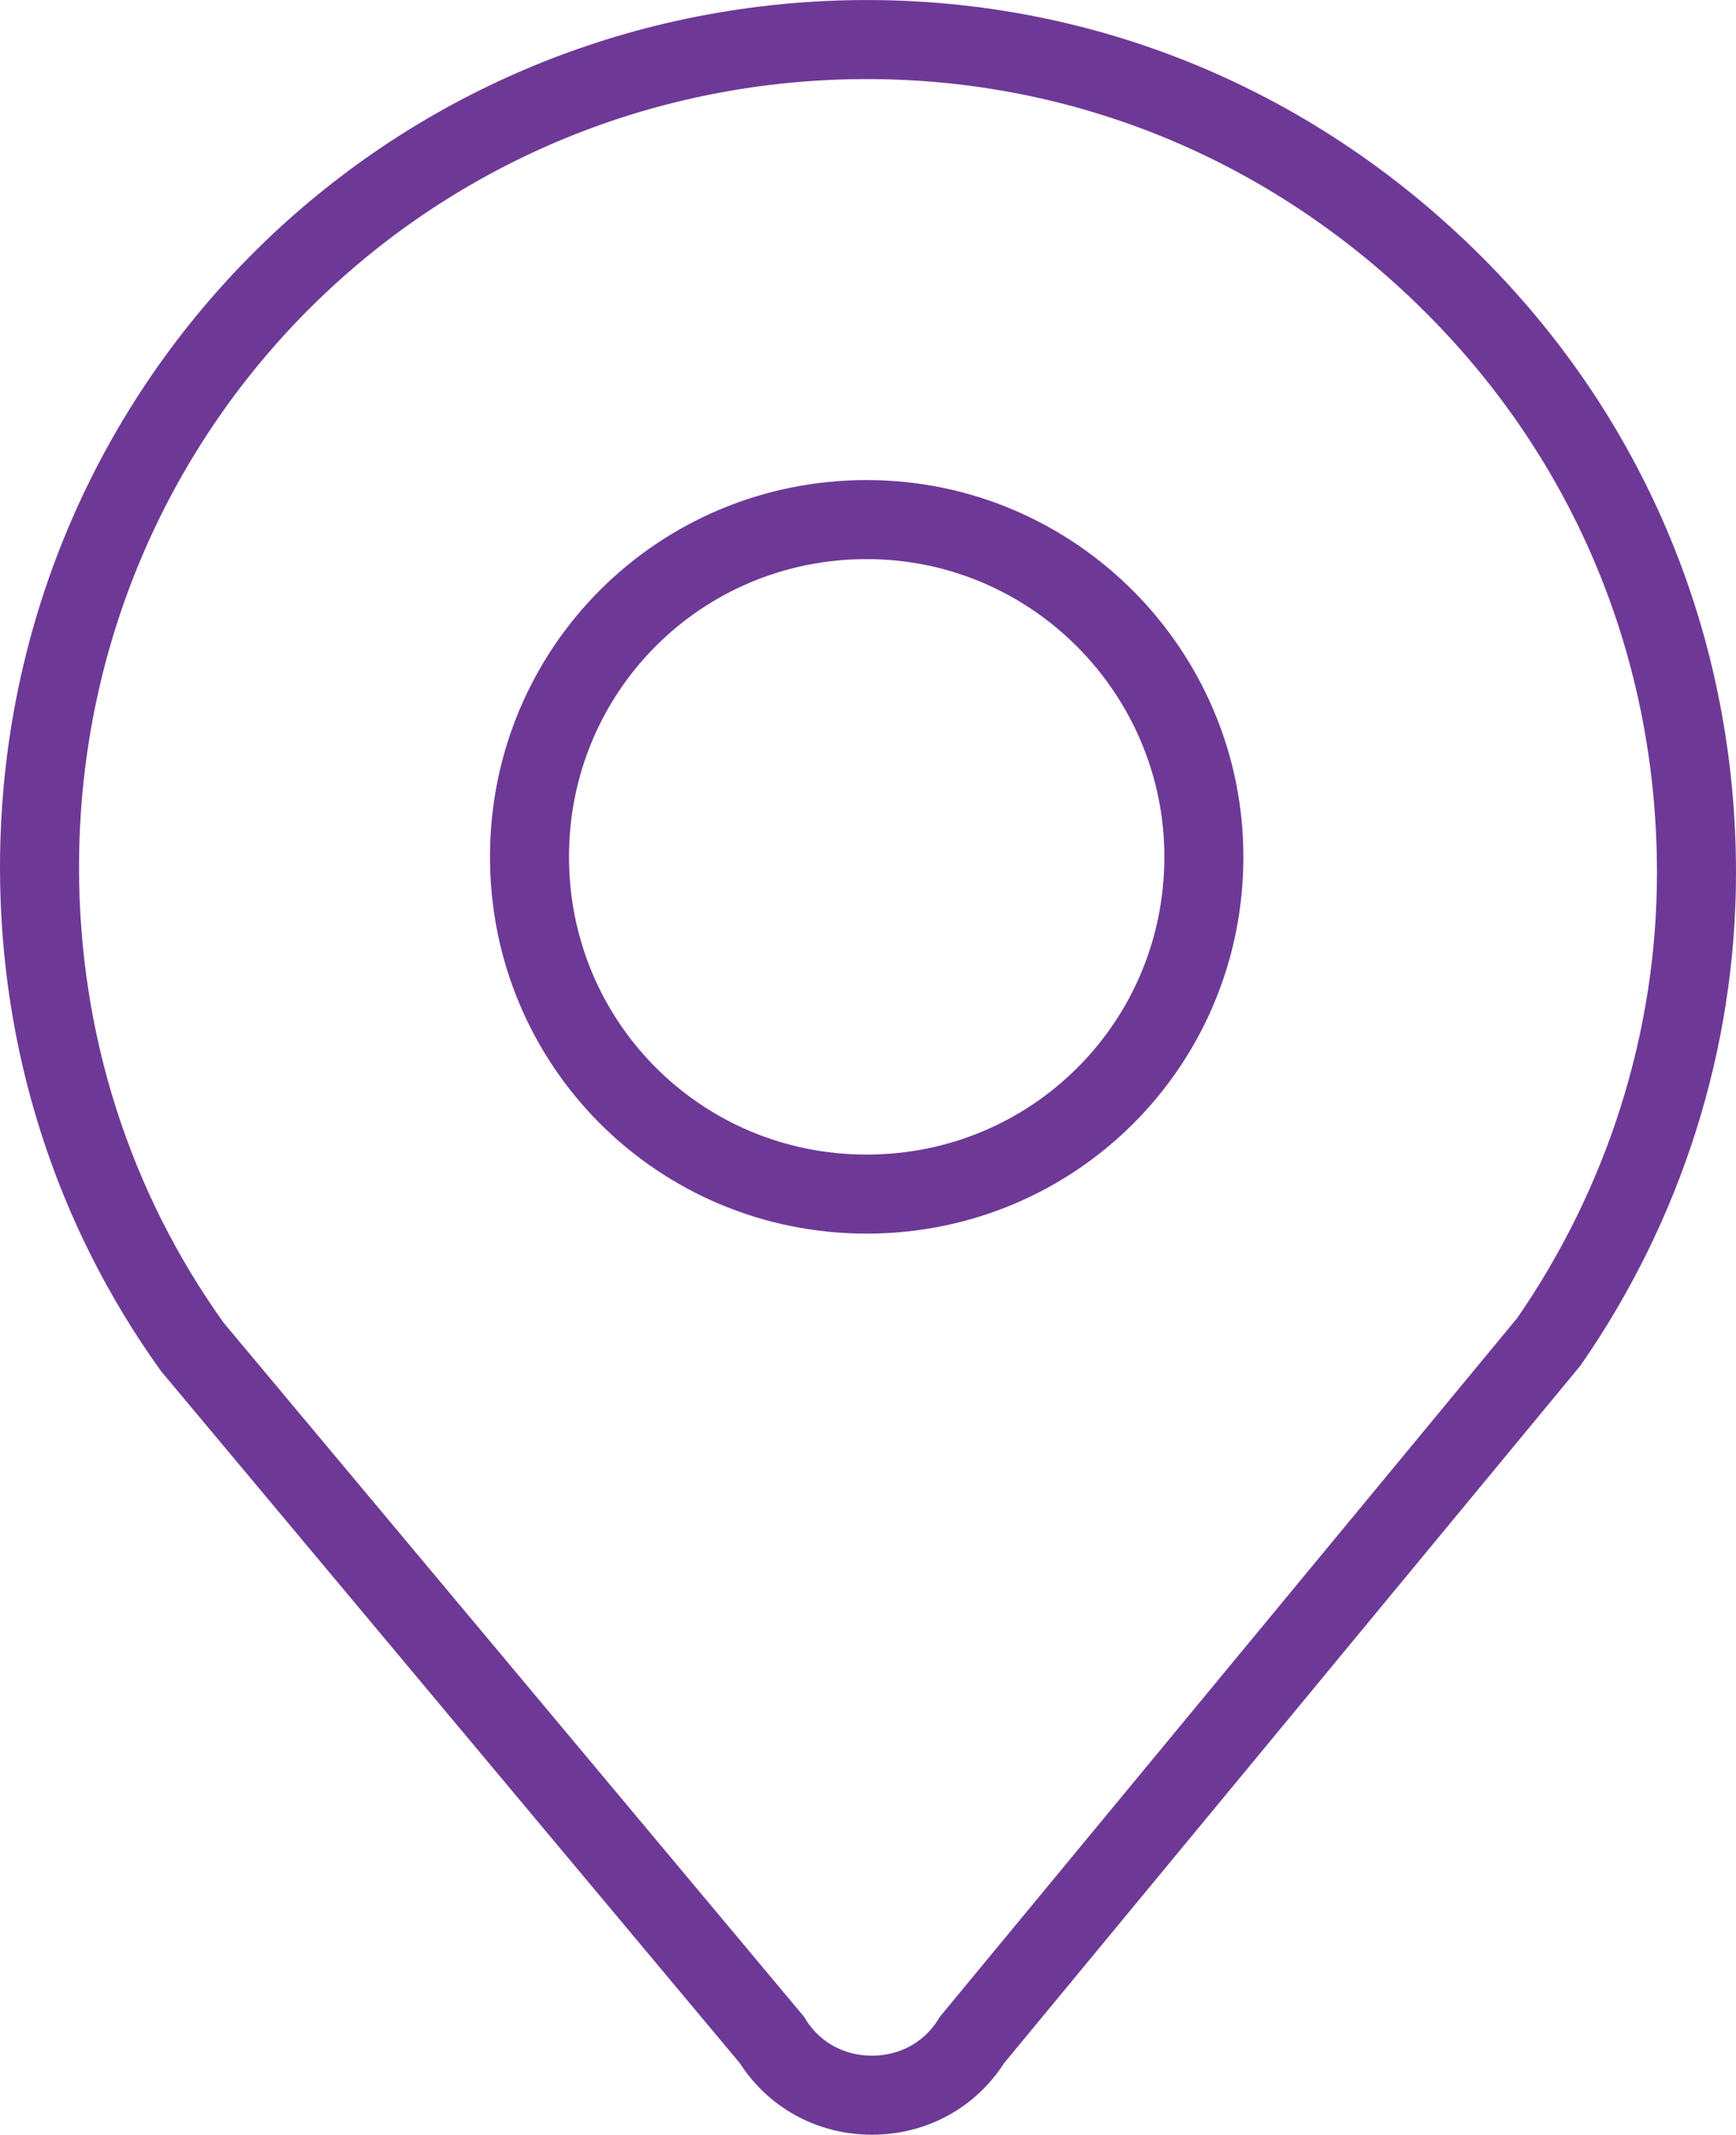 <?xml version="1.0" encoding="utf-8"?>
<!-- Generator: Adobe Illustrator 23.0.3, SVG Export Plug-In . SVG Version: 6.00 Build 0)  -->
<svg version="1.1" id="Layer_1" xmlns="http://www.w3.org/2000/svg" xmlns:xlink="http://www.w3.org/1999/xlink" x="0px" y="0px"
	 viewBox="0 0 65.9 81.02" style="enable-background:new 0 0 65.9 81.02;" xml:space="preserve">
<style type="text/css">
	.st0{fill:none;stroke:#6E3996;stroke-width:3;stroke-miterlimit:10;}
</style>
<g>
	<path class="st0" d="M55.2,10.82c-6.3-6.3-14.6-9.6-23.4-9.3c-17,0.6-30.3,14.4-30.3,31.4c0,6.6,2,12.9,5.8,18.2l22,26.3
		c0.8,1.3,2.2,2.1,3.8,2.1c1.6,0,3-0.8,3.8-2.1l21.9-26.5c3.6-5.2,5.6-11.4,5.6-17.8C64.4,24.72,61.2,16.82,55.2,10.82z M32.9,45.32
		c-7.1,0-12.8-5.7-12.8-12.8s5.7-12.8,12.8-12.8c7.1,0,12.8,5.8,12.8,12.8C45.7,39.62,40,45.32,32.9,45.32z"/>
</g>
</svg>
